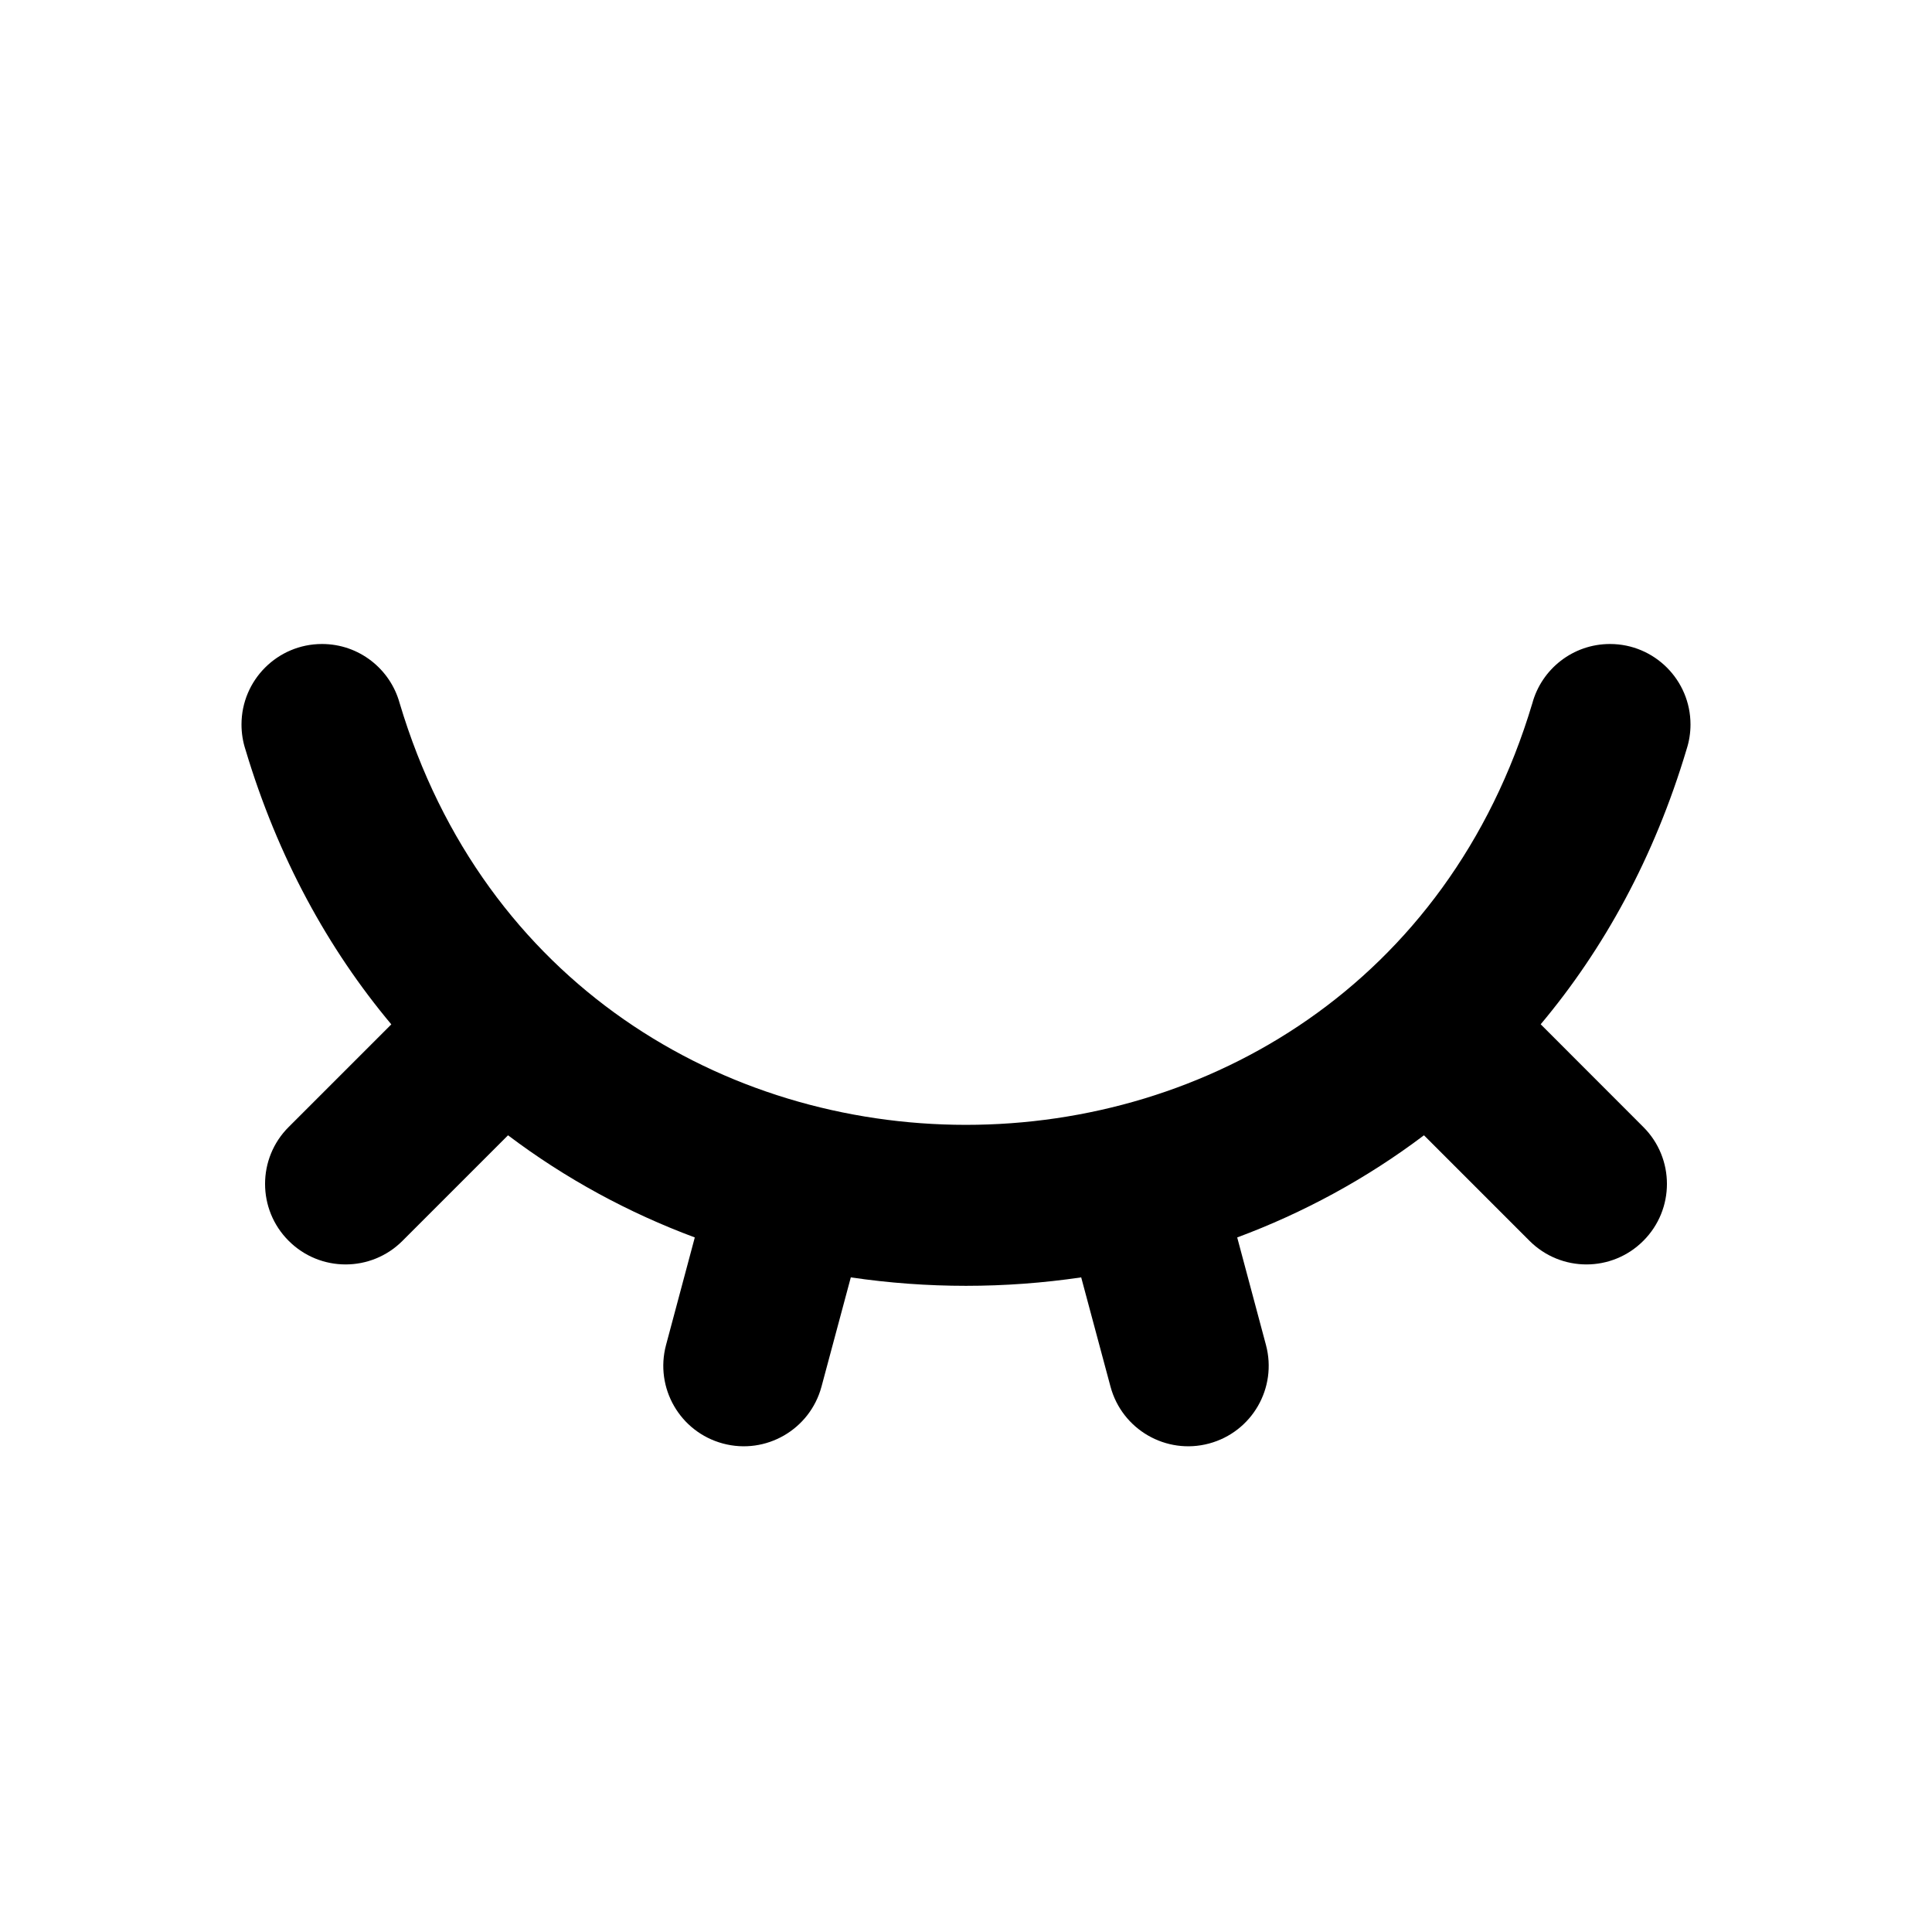 <svg width="24" height="24" viewBox="0 0 24 24"  xmlns="http://www.w3.org/2000/svg">
<path d="M3.049 9.311C3.017 9.213 3 9.108 3 9C3 8.448 3.448 8 4 8C4.46 8 4.847 8.31 4.964 8.733C7.05 15.719 16.946 15.72 19.035 8.737C19.15 8.312 19.539 8 20 8C20.552 8 21 8.448 21 9C21 9.107 20.983 9.21 20.952 9.306C20.552 10.648 19.924 11.788 19.139 12.724L20.414 14C20.805 14.39 20.805 15.024 20.414 15.414C20.024 15.805 19.391 15.805 19 15.414L17.689 14.103C16.974 14.643 16.191 15.066 15.369 15.372L15.726 16.707C15.869 17.241 15.553 17.789 15.019 17.932C14.486 18.075 13.938 17.758 13.795 17.225L13.431 15.868C12.484 16.008 11.516 16.008 10.569 15.868L10.205 17.225C10.062 17.758 9.514 18.075 8.981 17.932C8.447 17.789 8.131 17.241 8.274 16.707L8.631 15.372C7.809 15.066 7.026 14.643 6.311 14.103L5 15.414C4.61 15.805 3.976 15.805 3.586 15.414C3.195 15.024 3.195 14.39 3.586 14L4.861 12.725C4.077 11.789 3.45 10.651 3.049 9.311Z" />
</svg>
